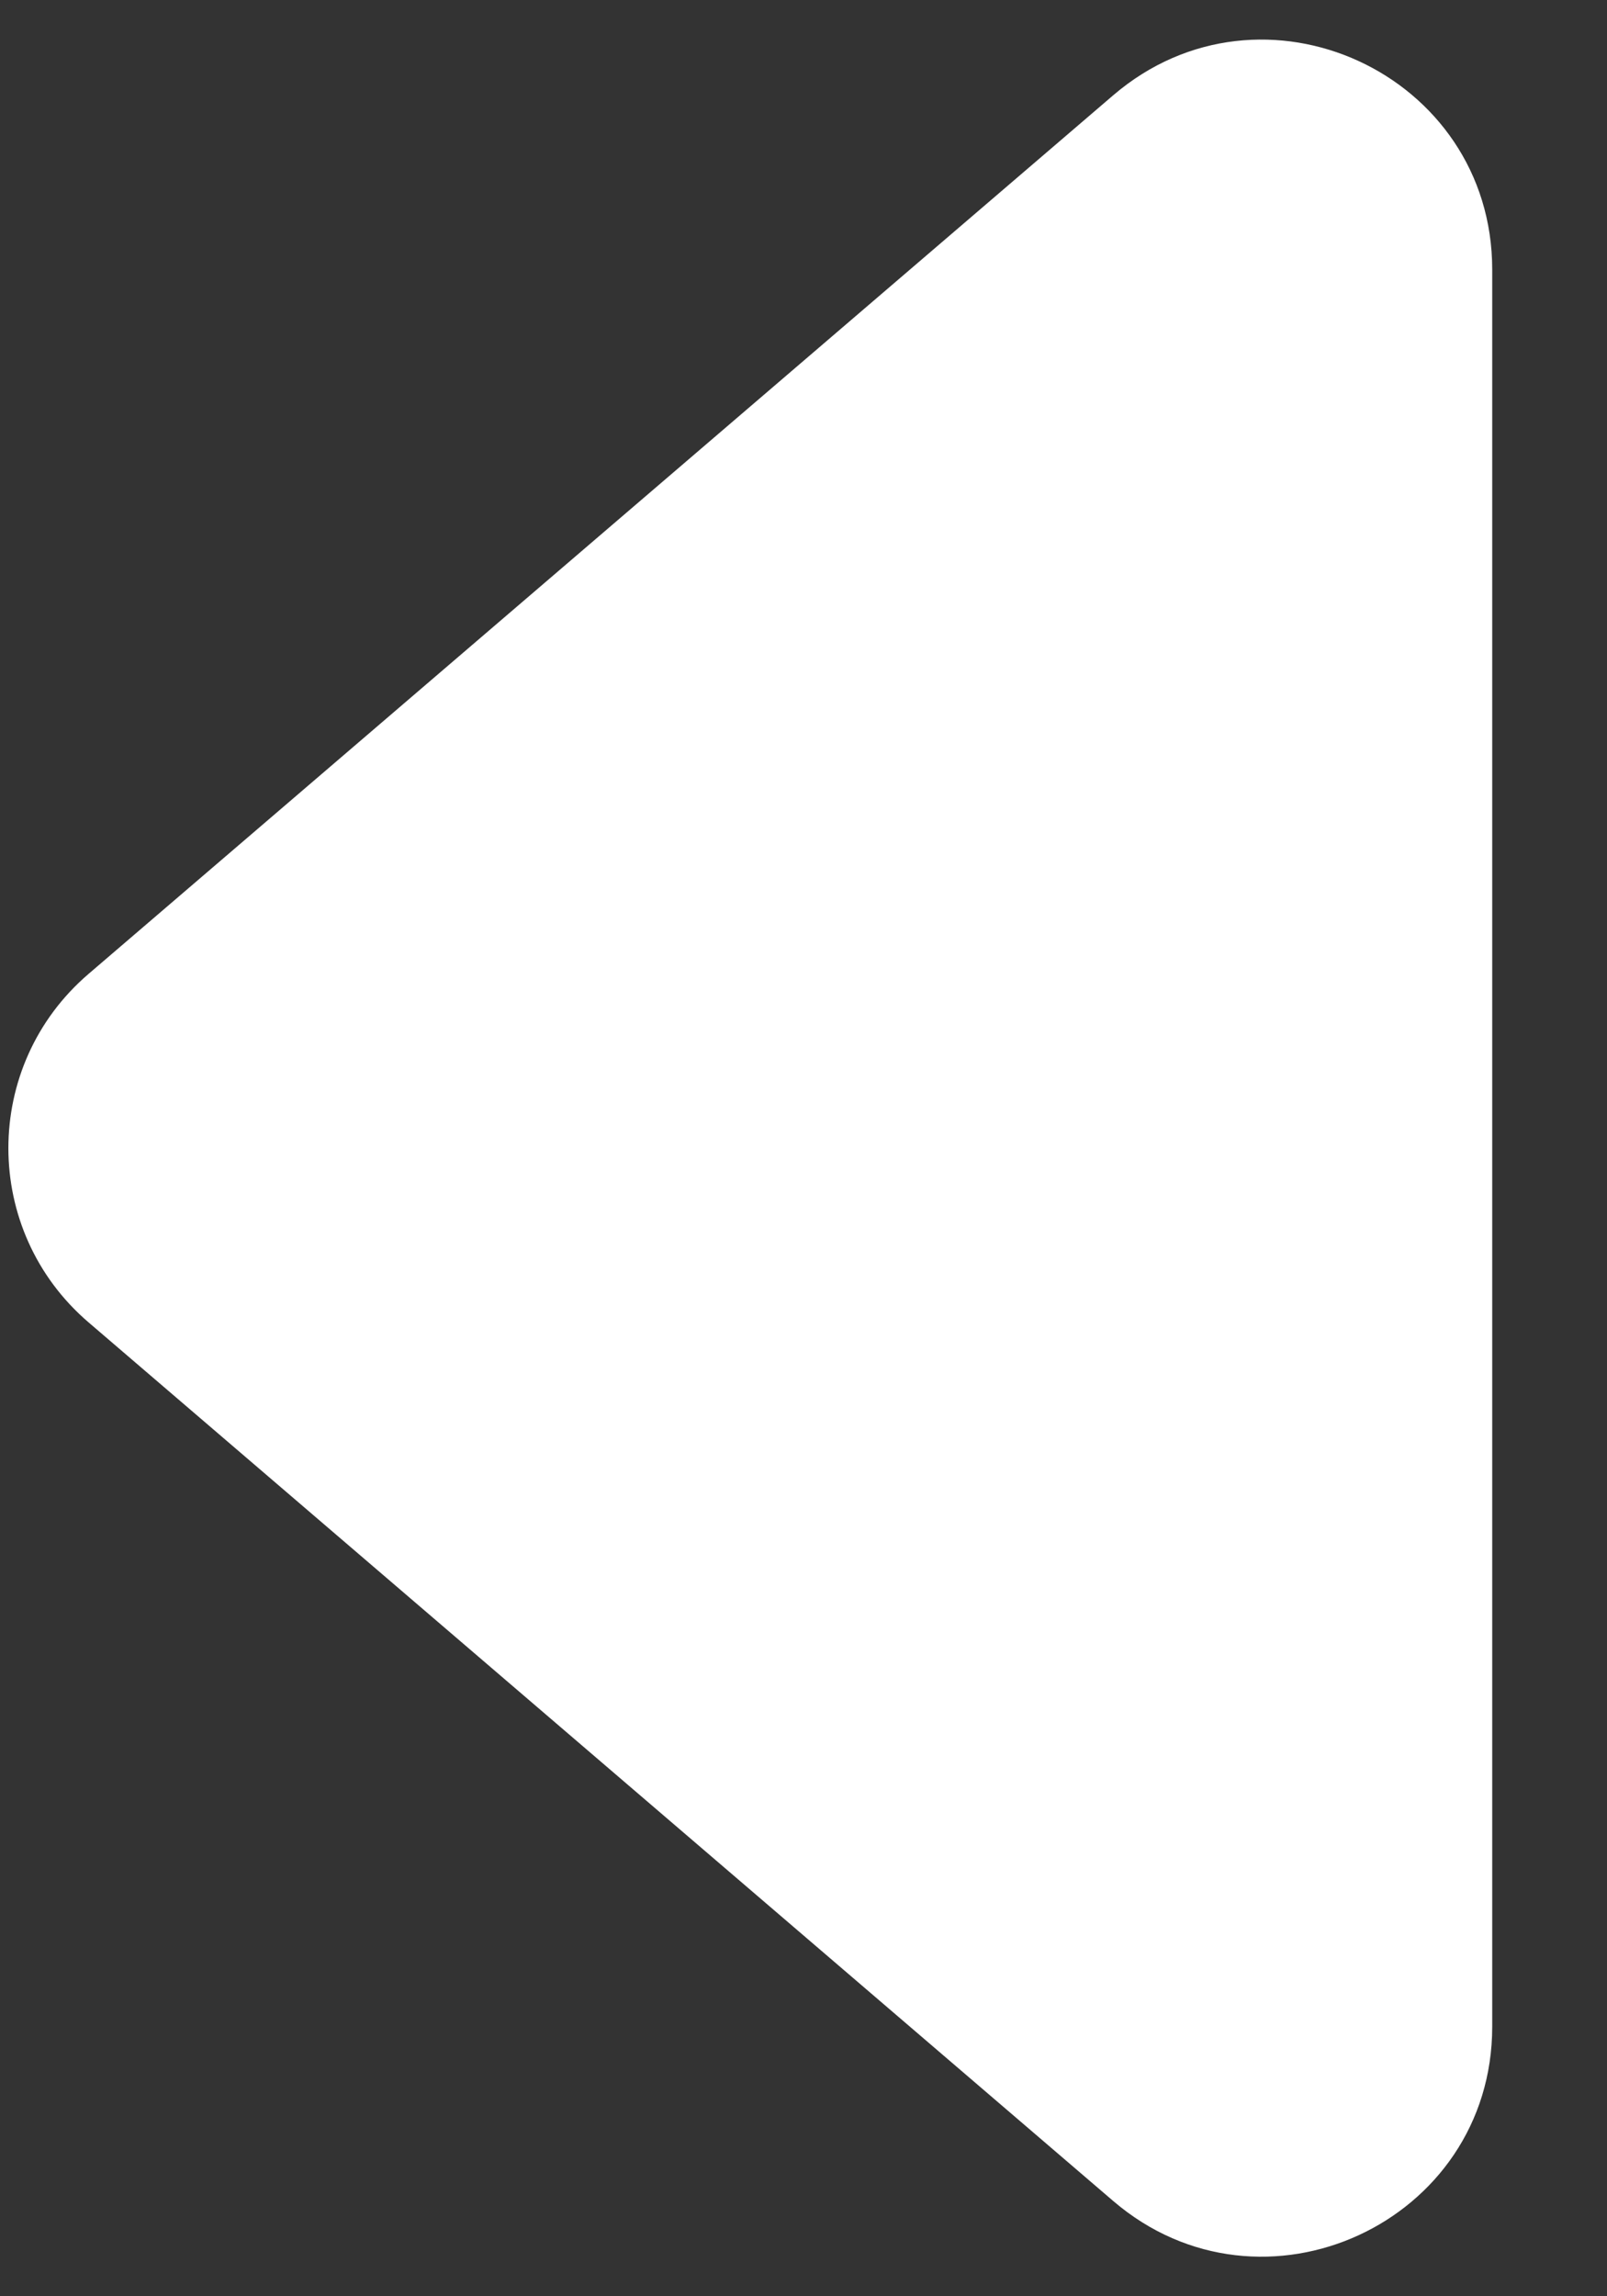 <svg width="7" height="10" viewBox="0 0 7 10" fill="none" xmlns="http://www.w3.org/2000/svg">
<rect x="0" y="0" width="7" height="10" fill="#333333" stroke="none"/>
<path d="M0.386 5.759C-0.08 5.36 -0.08 4.64 0.386 4.241L4.849 0.415C5.498 -0.141 6.5 0.32 6.5 1.174L6.5 8.826C6.5 9.68 5.498 10.141 4.849 9.585L0.386 5.759Z" fill="white"/>
</svg>
